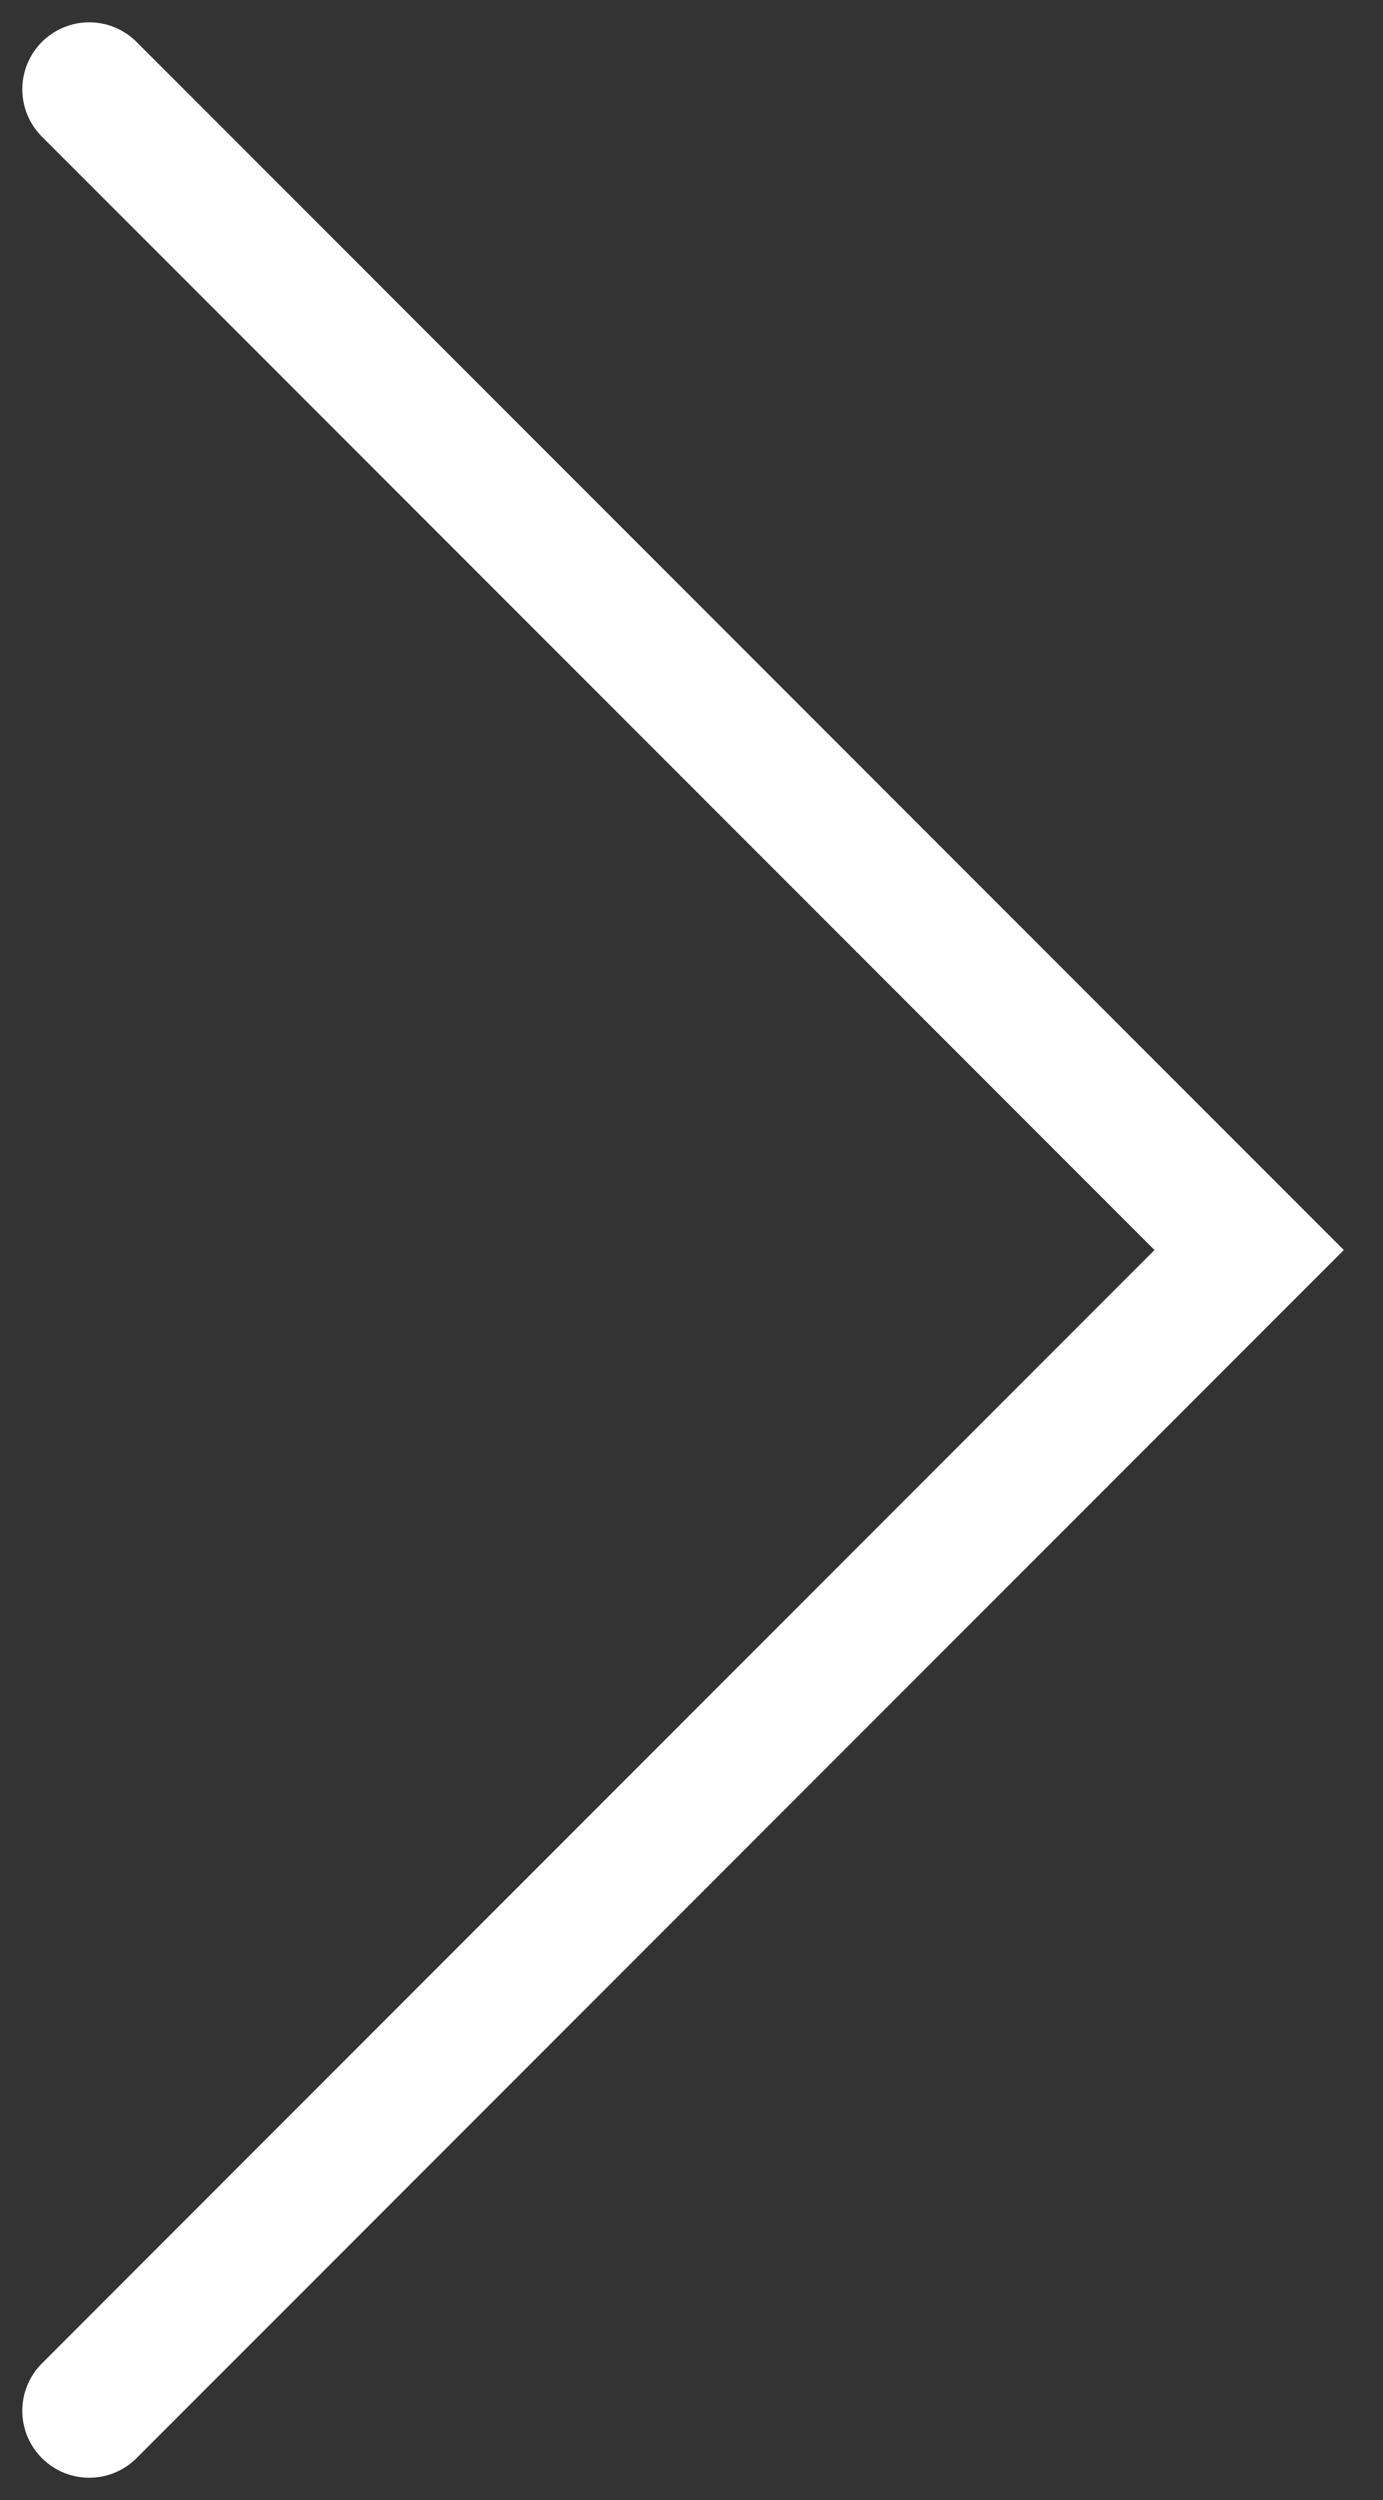 <svg width="31" height="56" viewBox="0 0 31 56" fill="none" xmlns="http://www.w3.org/2000/svg">
<rect x="0" y="0" width="31" height="56" fill="#333333" stroke="none"/>
<path d="M2 2L28 28L2 54" stroke="white" stroke-width="3" stroke-linecap="round"/>
</svg>
